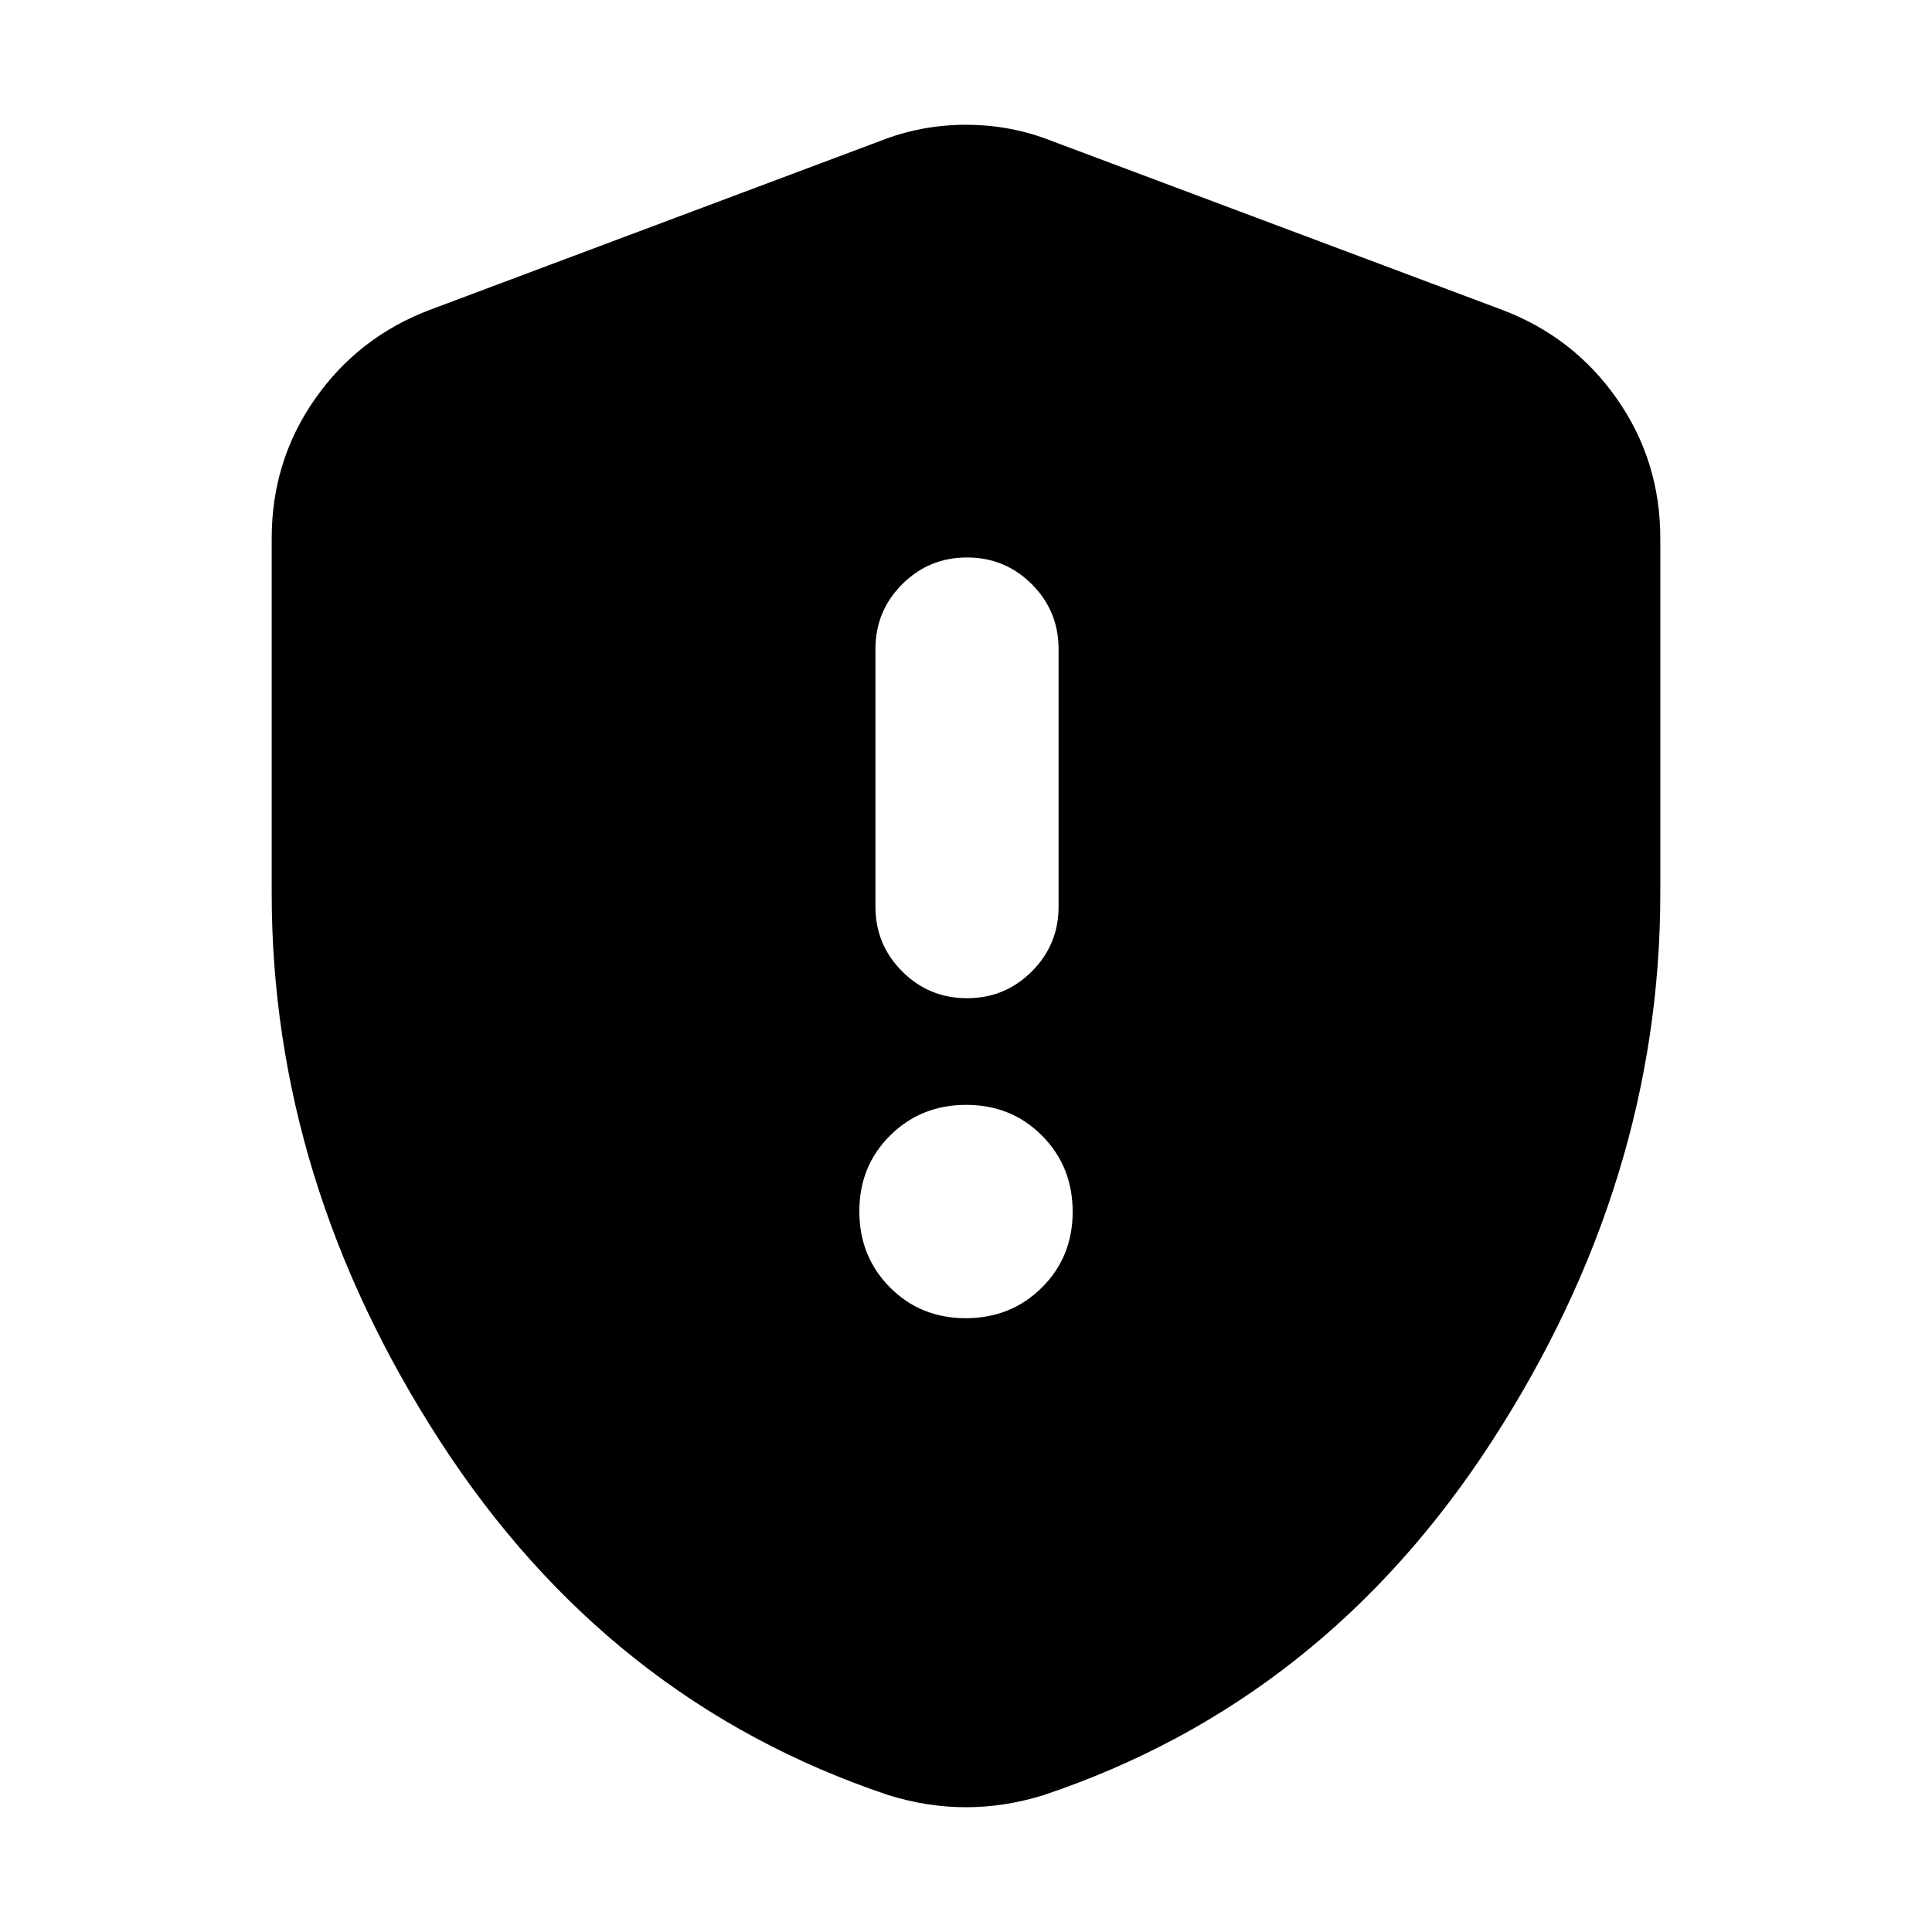 <svg xmlns="http://www.w3.org/2000/svg" height="24" viewBox="0 -960 960 960" width="24"><path d="M479.89-305q22.49 0 37.8-15.21Q533-335.41 533-357.89q0-22.49-15.21-37.8Q502.59-411 480.11-411t-37.8 15.21Q427-380.59 427-358.11t15.21 37.8Q457.41-305 479.89-305Zm.61-159q18.9 0 32.2-13.3 13.3-13.3 13.3-32.2v-128q0-18.9-13.3-32.2-13.3-13.3-32.2-13.3-18.9 0-32.2 13.3-13.3 13.3-13.3 32.2v128q0 18.9 13.3 32.2 13.3 13.3 32.2 13.3ZM480-62q-9.58 0-19.22-1.5-9.64-1.5-19.28-4.5-139-46.5-222.75-175.75T135-516.23V-692.5q0-38.48 21.52-69.26 21.53-30.79 56.98-44.24l224-84q20.25-8 42.5-8t42.5 8l224 84q35.45 13.45 56.98 44.24Q825-730.98 825-692.5v176.27q0 143.23-83.75 272.48Q657.5-114.5 518.5-68q-9.64 3-19.28 4.5T480-62Z"/></svg>